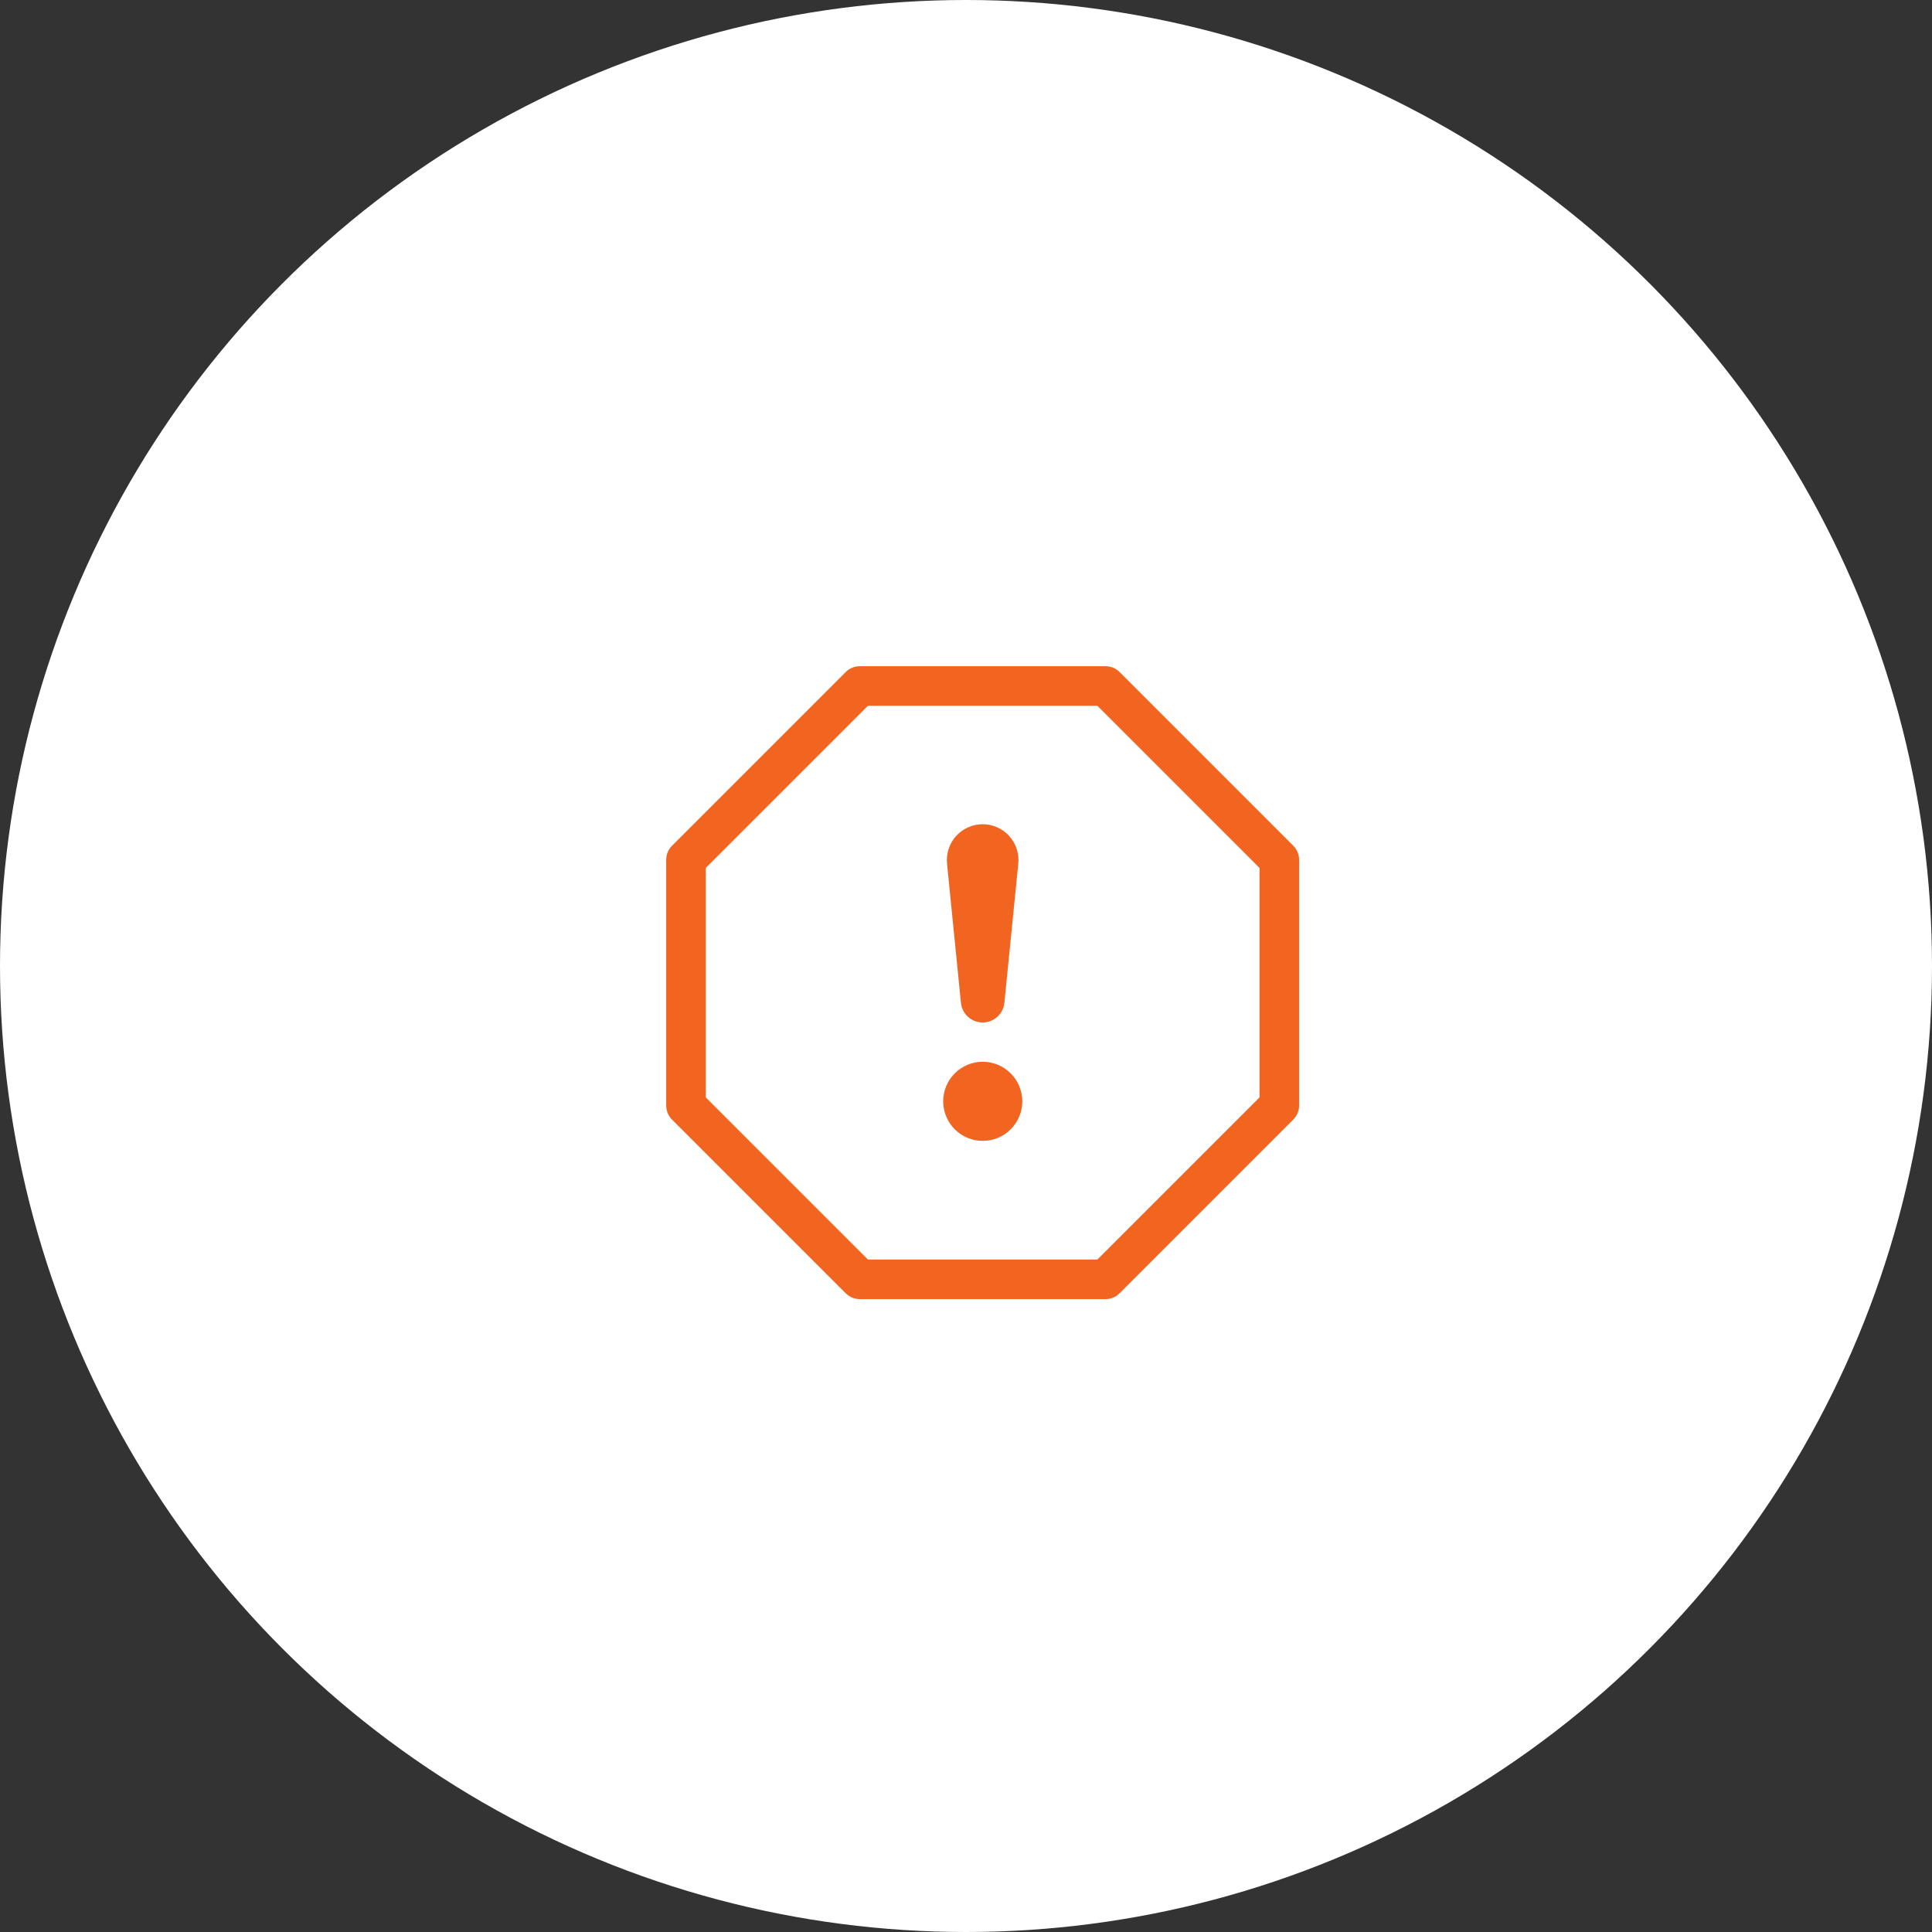<svg width="58" height="58" viewBox="0 0 58 58" fill="none" xmlns="http://www.w3.org/2000/svg">
<rect x="0" y="0" width="58" height="58" fill="#333333" stroke="none"/>
<g id="Group 37863">
<circle id="Ellipse 7" cx="29" cy="29" r="29" fill="white"/>
<path id="Union" fill-rule="evenodd" clip-rule="evenodd" d="M25.81 20C25.653 20 25.503 20.062 25.391 20.173L20.173 25.391C20.062 25.503 20 25.653 20 25.81V33.19C20 33.347 20.062 33.498 20.173 33.609L25.391 38.827C25.503 38.938 25.653 39 25.81 39H33.19C33.347 39 33.498 38.938 33.609 38.827L38.827 33.609C38.938 33.498 39 33.347 39 33.19V25.81C39 25.653 38.938 25.503 38.827 25.391L33.609 20.173C33.498 20.062 33.347 20 33.19 20H25.81ZM21.188 26.056L26.056 21.188H32.944L37.812 26.056V32.944L32.944 37.812H26.056L21.188 32.944V26.056ZM28.405 32.608C28.346 32.752 28.315 32.907 28.315 33.063C28.315 33.377 28.44 33.679 28.663 33.902C28.885 34.125 29.187 34.25 29.502 34.25C29.817 34.25 30.119 34.125 30.342 33.902C30.565 33.679 30.69 33.377 30.69 33.063C30.69 32.907 30.659 32.752 30.599 32.608C30.54 32.464 30.452 32.333 30.342 32.223C30.232 32.113 30.101 32.025 29.957 31.965C29.813 31.906 29.658 31.875 29.502 31.875C29.346 31.875 29.192 31.906 29.048 31.965C28.904 32.025 28.773 32.113 28.663 32.223C28.552 32.333 28.465 32.464 28.405 32.608ZM28.478 25.487C28.431 25.63 28.415 25.782 28.431 25.932L28.847 30.096C28.861 30.26 28.936 30.412 29.057 30.523C29.177 30.634 29.336 30.696 29.5 30.696C29.664 30.696 29.822 30.634 29.943 30.523C30.064 30.412 30.139 30.26 30.153 30.096L30.569 25.932C30.585 25.782 30.569 25.63 30.522 25.487C30.476 25.344 30.4 25.212 30.299 25.1C30.198 24.988 30.075 24.898 29.937 24.837C29.8 24.776 29.651 24.744 29.5 24.744C29.349 24.744 29.2 24.776 29.063 24.837C28.925 24.898 28.802 24.988 28.701 25.1C28.6 25.212 28.524 25.344 28.478 25.487Z" fill="#F26521"/>
</g>
</svg>
